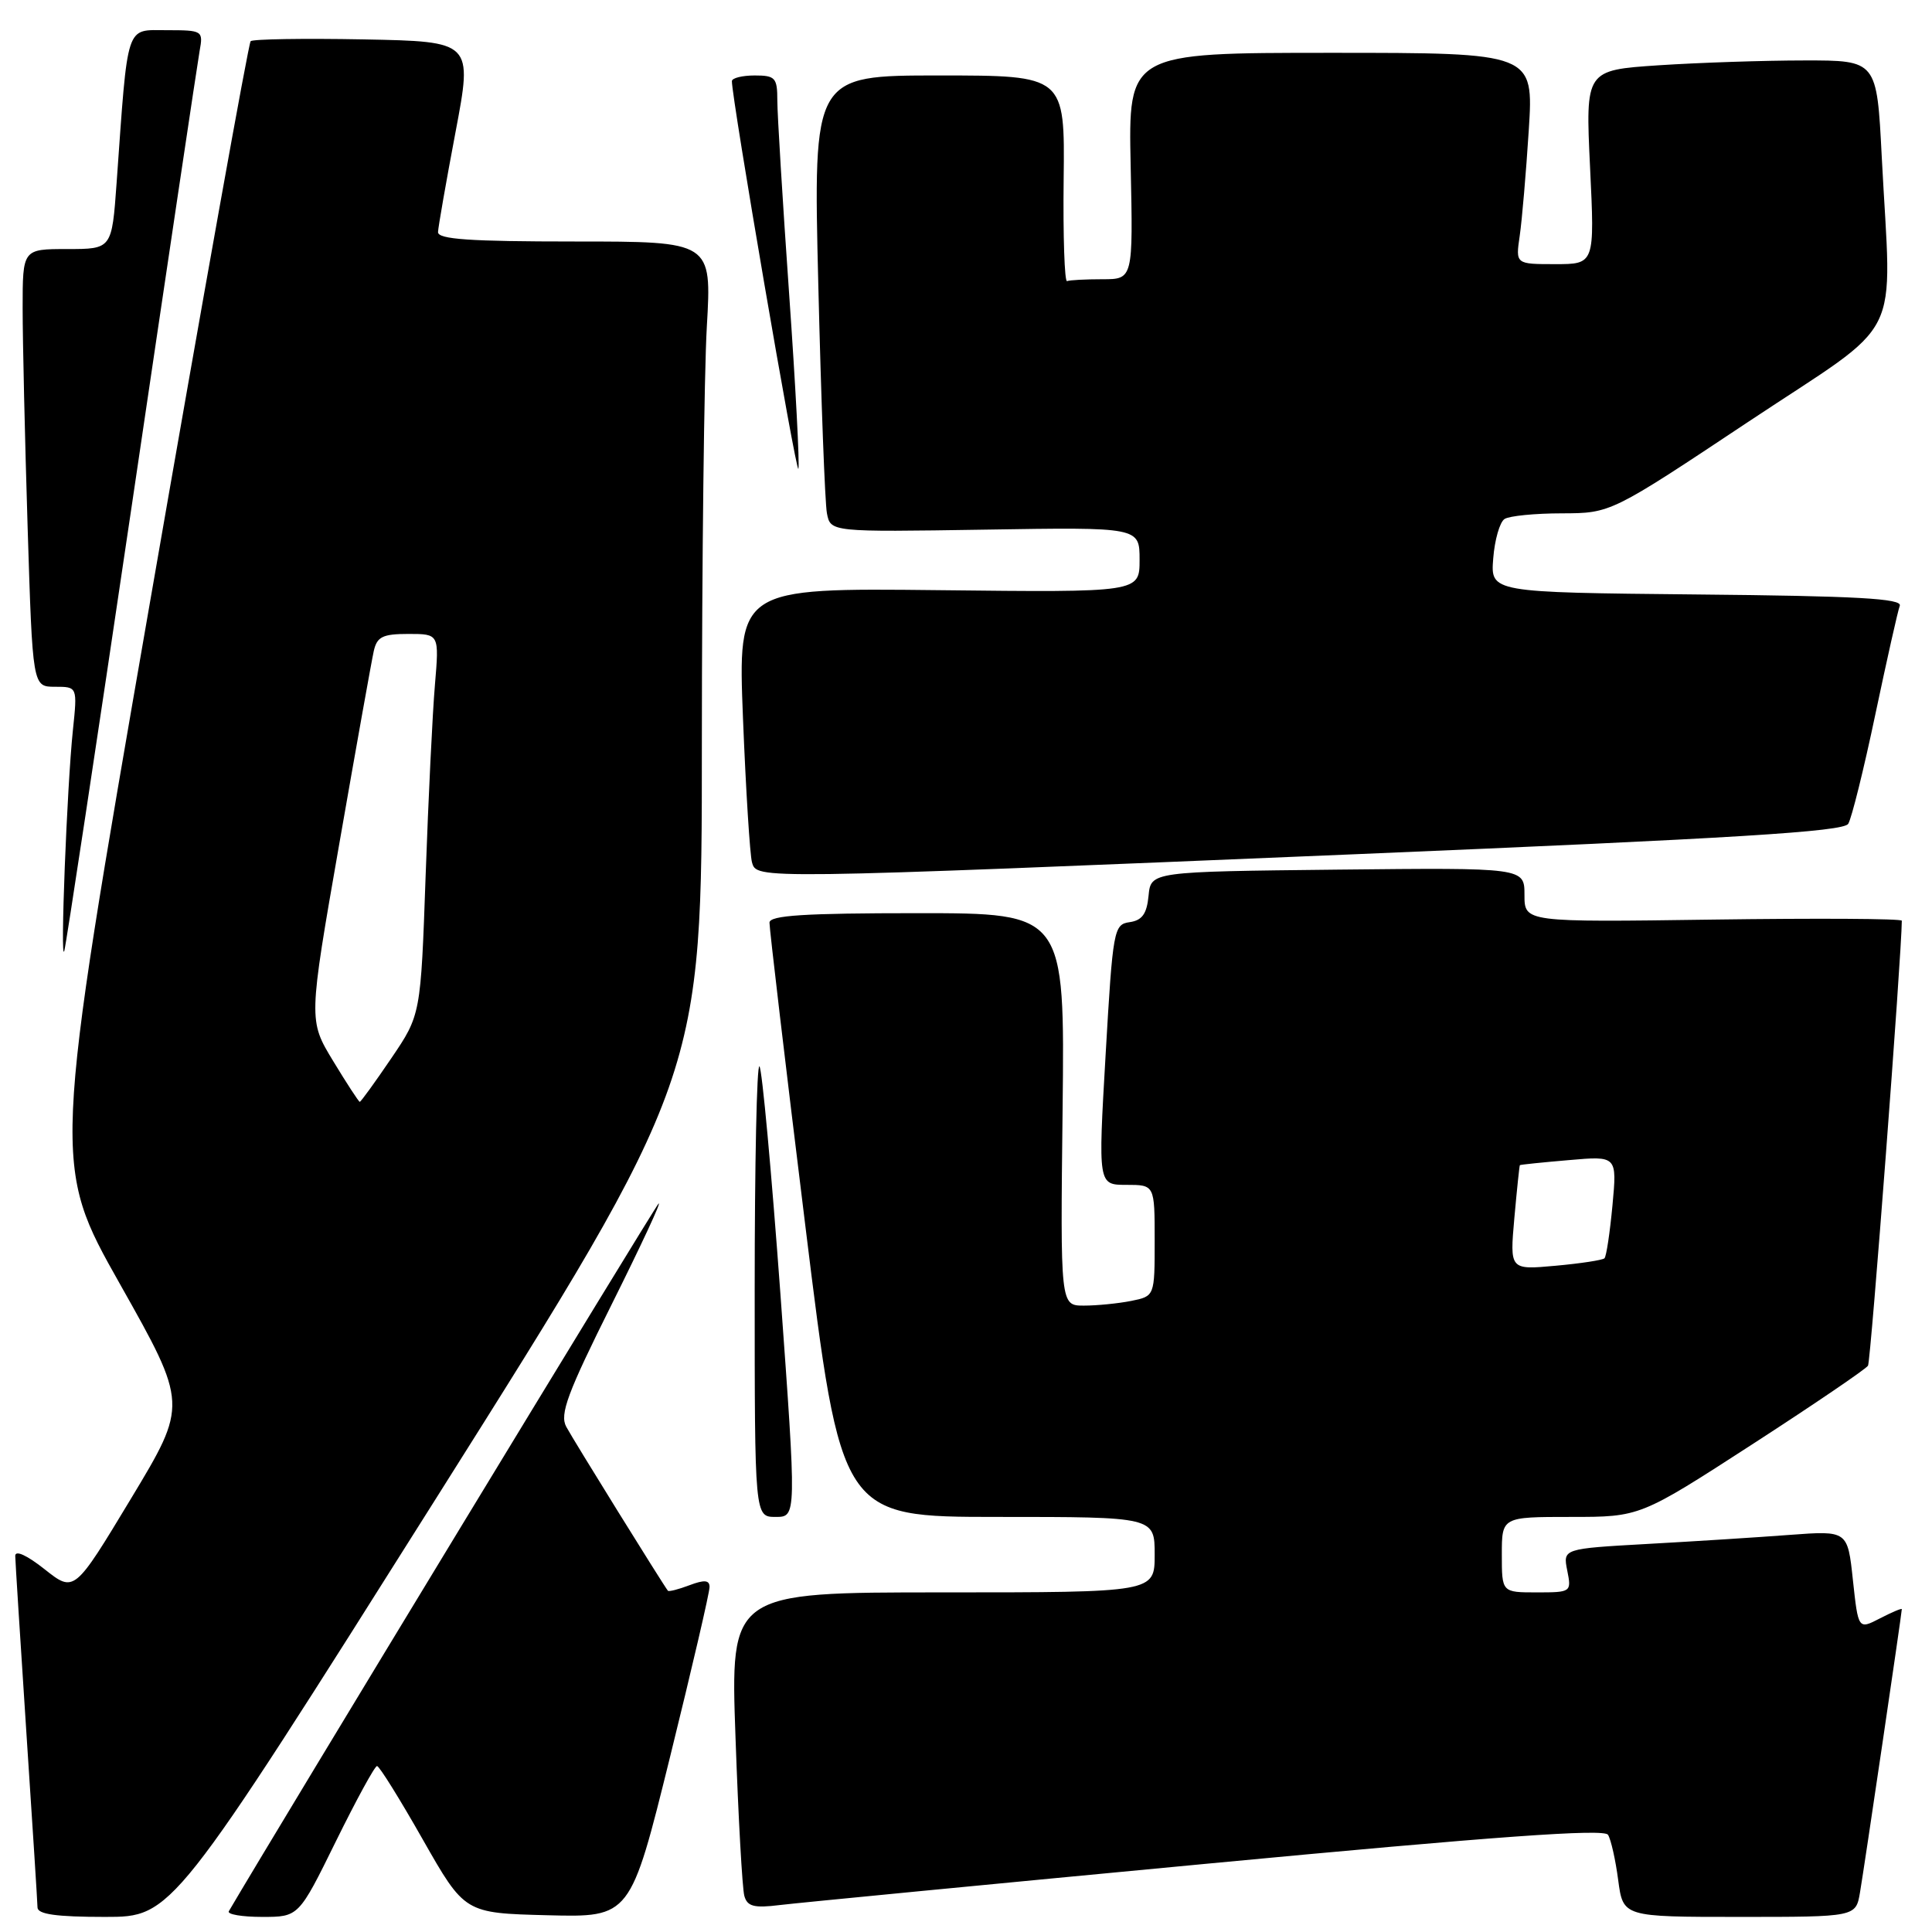 <?xml version="1.0" encoding="UTF-8" standalone="no"?>
<!DOCTYPE svg PUBLIC "-//W3C//DTD SVG 1.1//EN" "http://www.w3.org/Graphics/SVG/1.1/DTD/svg11.dtd" >
<svg xmlns="http://www.w3.org/2000/svg" xmlns:xlink="http://www.w3.org/1999/xlink" version="1.1" viewBox="0 0 256 256">
 <g >
 <path fill="currentColor"
d=" M 57.91 198.34 C 93.00 142.68 93.00 142.68 93.00 98.59 C 93.01 74.34 93.30 49.44 93.66 43.25 C 94.31 32.00 94.31 32.00 76.15 32.00 C 62.27 32.00 58.01 31.71 58.04 30.75 C 58.07 30.06 59.11 24.10 60.36 17.50 C 62.63 5.50 62.63 5.50 48.17 5.22 C 40.23 5.07 33.49 5.18 33.21 5.46 C 32.93 5.74 26.90 39.34 19.82 80.11 C 6.94 154.26 6.94 154.26 15.91 170.17 C 24.88 186.09 24.88 186.09 17.36 198.57 C 9.84 211.04 9.84 211.04 5.92 207.94 C 3.56 206.07 2.01 205.36 2.02 206.17 C 2.03 206.90 2.70 217.40 3.49 229.50 C 4.29 241.60 4.96 252.06 4.97 252.75 C 4.99 253.65 7.46 254.00 13.91 254.00 C 22.82 254.00 22.82 254.00 57.91 198.34 Z  M 44.50 244.00 C 47.21 238.50 49.66 234.00 49.96 234.01 C 50.26 234.01 52.99 238.40 56.03 243.76 C 61.57 253.50 61.57 253.50 72.55 253.78 C 83.53 254.06 83.53 254.06 88.79 232.78 C 91.68 221.08 94.04 210.95 94.02 210.27 C 94.01 209.36 93.32 209.31 91.36 210.05 C 89.91 210.60 88.62 210.93 88.50 210.78 C 87.87 209.99 75.94 190.76 75.03 189.05 C 74.14 187.40 75.18 184.60 81.08 172.78 C 85.00 164.92 87.78 158.95 87.25 159.50 C 86.59 160.20 36.72 242.32 30.32 253.25 C 30.08 253.66 32.06 254.00 34.73 254.00 C 39.58 254.00 39.58 254.00 44.50 244.00 Z  M 246.46 250.75 C 247.02 247.49 252.00 213.74 252.00 213.22 C 252.00 213.07 250.70 213.62 249.11 214.44 C 246.23 215.93 246.23 215.93 245.52 209.37 C 244.82 202.81 244.82 202.81 237.16 203.38 C 232.95 203.70 224.46 204.24 218.30 204.58 C 207.09 205.21 207.09 205.21 207.67 208.11 C 208.24 210.96 208.19 211.00 203.62 211.00 C 199.00 211.00 199.00 211.00 199.00 206.00 C 199.00 201.00 199.00 201.00 208.16 201.00 C 217.32 201.00 217.32 201.00 232.17 191.39 C 240.33 186.11 247.24 181.41 247.52 180.96 C 247.89 180.37 251.98 126.44 252.00 122.00 C 252.00 121.72 240.75 121.66 227.00 121.85 C 202.00 122.20 202.00 122.20 202.00 118.58 C 202.00 114.97 202.00 114.97 177.25 115.23 C 152.50 115.50 152.50 115.50 152.19 118.69 C 151.96 121.09 151.34 121.95 149.69 122.19 C 147.58 122.49 147.46 123.12 146.50 139.75 C 145.50 157.00 145.50 157.00 149.25 157.00 C 153.00 157.00 153.00 157.00 153.00 164.38 C 153.00 171.75 153.00 171.75 149.88 172.38 C 148.16 172.72 145.34 173.00 143.62 173.00 C 140.50 173.00 140.50 173.00 140.80 147.00 C 141.09 121.00 141.09 121.00 121.55 121.00 C 106.60 121.00 101.99 121.29 101.96 122.25 C 101.94 122.94 104.06 140.94 106.69 162.25 C 111.46 201.00 111.46 201.00 132.23 201.00 C 153.00 201.00 153.00 201.00 153.00 206.00 C 153.00 211.00 153.00 211.00 124.88 211.00 C 96.77 211.00 96.77 211.00 97.46 230.25 C 97.83 240.84 98.36 250.28 98.63 251.22 C 99.02 252.62 99.92 252.85 103.31 252.43 C 105.61 252.15 131.10 249.68 159.94 246.95 C 198.29 243.32 212.56 242.29 213.07 243.12 C 213.46 243.74 214.07 246.45 214.42 249.13 C 215.07 254.00 215.07 254.00 230.49 254.00 C 245.91 254.00 245.91 254.00 246.46 250.75 Z  M 103.41 171.46 C 102.22 155.22 100.98 141.64 100.63 141.30 C 100.28 140.95 100.00 154.24 100.00 170.83 C 100.00 201.00 100.00 201.00 102.78 201.00 C 105.55 201.00 105.55 201.00 103.41 171.46 Z  M 17.46 67.00 C 22.13 35.38 26.18 8.26 26.45 6.75 C 26.94 4.06 26.85 4.00 22.07 4.00 C 16.59 4.00 16.98 2.80 15.45 24.25 C 14.82 33.00 14.82 33.00 8.91 33.00 C 3.00 33.00 3.00 33.00 3.00 40.84 C 3.00 45.15 3.30 58.20 3.66 69.84 C 4.32 91.00 4.32 91.00 7.29 91.00 C 10.26 91.00 10.26 91.00 9.66 96.75 C 8.87 104.28 7.95 127.94 8.52 126.00 C 8.76 125.17 12.78 98.62 17.46 67.00 Z  M 179.79 113.18 C 229.94 111.08 244.26 110.20 244.90 109.16 C 245.35 108.43 246.97 101.91 248.49 94.67 C 250.02 87.43 251.47 80.94 251.73 80.27 C 252.10 79.31 246.04 78.97 224.85 78.77 C 197.50 78.50 197.50 78.50 197.86 74.00 C 198.05 71.53 198.73 69.17 199.36 68.77 C 199.99 68.36 203.41 68.02 206.97 68.02 C 213.45 68.00 213.45 68.00 231.72 55.85 C 252.62 41.96 250.63 45.93 249.34 20.75 C 248.69 8.00 248.69 8.00 239.10 8.01 C 233.82 8.01 225.13 8.30 219.79 8.65 C 210.08 9.30 210.08 9.30 210.69 22.15 C 211.31 35.00 211.31 35.00 206.07 35.00 C 200.82 35.00 200.82 35.00 201.37 31.25 C 201.67 29.19 202.21 22.89 202.57 17.25 C 203.22 7.00 203.22 7.00 176.36 7.00 C 149.50 7.00 149.50 7.00 149.82 22.00 C 150.14 37.00 150.14 37.00 146.07 37.00 C 143.83 37.00 141.73 37.11 141.39 37.25 C 141.06 37.39 140.85 31.31 140.94 23.75 C 141.10 10.00 141.10 10.00 124.43 10.00 C 107.75 10.00 107.75 10.00 108.43 37.75 C 108.80 53.01 109.31 66.62 109.57 68.00 C 110.05 70.50 110.05 70.50 130.52 70.18 C 151.00 69.85 151.00 69.85 151.00 74.18 C 151.00 78.50 151.00 78.50 124.38 78.20 C 97.77 77.91 97.77 77.91 98.45 95.20 C 98.83 104.72 99.37 113.29 99.64 114.25 C 100.28 116.51 99.71 116.52 179.79 113.18 Z  M 104.56 38.88 C 103.70 26.64 103.00 15.13 103.00 13.31 C 103.00 10.30 102.73 10.00 100.00 10.00 C 98.35 10.00 96.99 10.34 96.98 10.75 C 96.94 12.91 105.52 62.95 105.79 62.12 C 105.97 61.59 105.42 51.13 104.56 38.88 Z  M 44.15 140.60 C 40.87 135.20 40.87 135.20 44.95 111.85 C 47.19 99.01 49.25 87.49 49.53 86.25 C 49.96 84.37 50.70 84.00 54.12 84.00 C 58.20 84.00 58.20 84.00 57.63 90.75 C 57.31 94.46 56.76 105.82 56.40 115.99 C 55.75 134.48 55.75 134.48 51.84 140.24 C 49.69 143.41 47.81 146.00 47.67 146.00 C 47.54 146.00 45.95 143.57 44.15 140.60 Z  M 200.66 161.39 C 201.00 157.60 201.33 154.45 201.39 154.39 C 201.45 154.32 204.37 154.02 207.89 153.72 C 214.27 153.16 214.27 153.16 213.66 159.72 C 213.32 163.33 212.85 166.49 212.60 166.73 C 212.36 166.97 209.43 167.42 206.10 167.72 C 200.05 168.27 200.05 168.27 200.66 161.39 Z "/>
</g>
</svg>